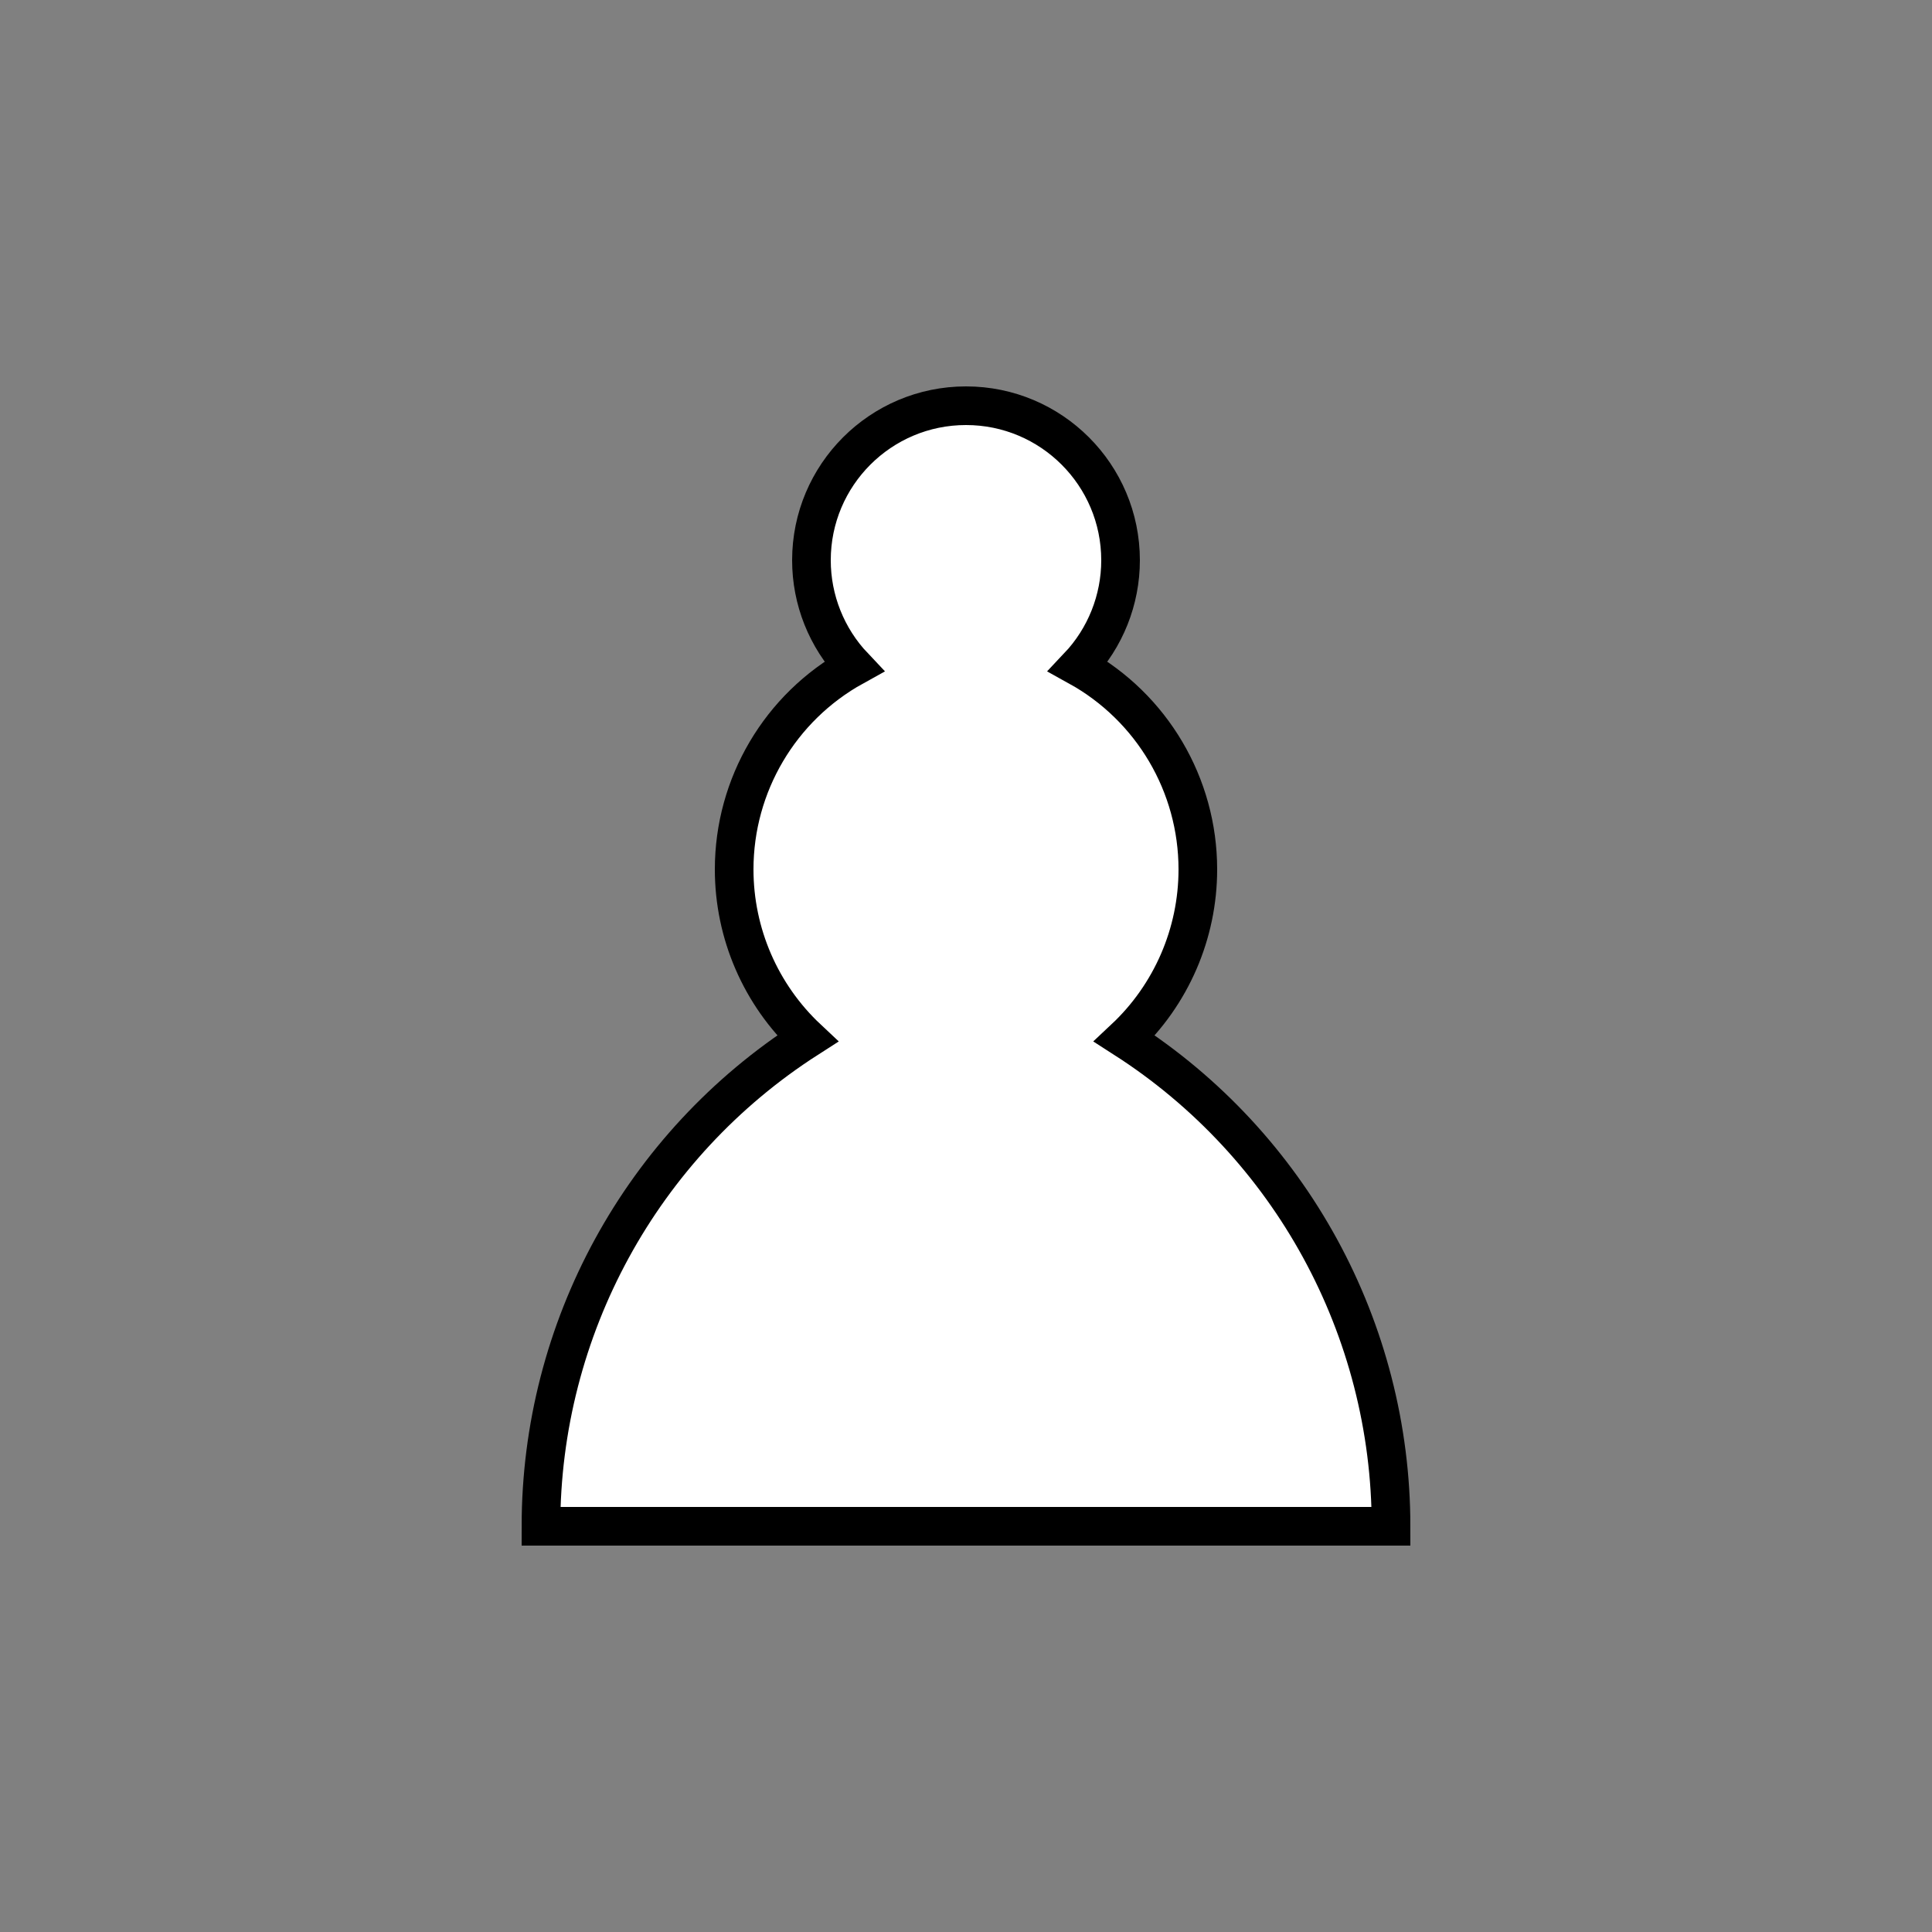 <?xml version="1.0" encoding="UTF-8" standalone="no"?>

<svg
   id="svg5"
   version="1.1"
   viewBox="0 0 50 50"
   height="50mm"
   width="50mm"
   xmlns="http://www.w3.org/2000/svg"
   xmlns:svg="http://www.w3.org/2000/svg">
  <rect x="0" y="0" width="50" height="50" fill="#808080" stroke="none"/>
  <defs
     id="defs2" />
  <g
     id="layer1">
    <path
       id="path4162"
       style="fill:#ffffff;stroke:#000000;stroke-width:1;stroke-linecap:butt;stroke-linejoin:miter;stroke-miterlimit:4;stroke-dasharray:none;stroke-opacity:1;fill-opacity:1"
       d="m 29.103,26.878 c 1.21,-1.134 1.897,-2.719 1.897,-4.378 v 0 c 0,-2.183 -1.185,-4.193 -3.095,-5.25 C 28.608,16.507 29,15.523 29,14.5 v 0 c 0,-2.209 -1.791,-4 -4,-4 -2.209,0 -4,1.791 -4,4 0,1.023 0.392,2.007 1.096,2.75 C 20.186,18.306 19,20.317 19,22.5 c 0,1.659 0.687,3.244 1.897,4.378 -4.299,2.758 -6.897,7.515 -6.897,12.622 l 22,2e-6 c -1e-6,-5.107 -2.599,-9.864 -6.897,-12.622 z" />
  </g>
</svg>
